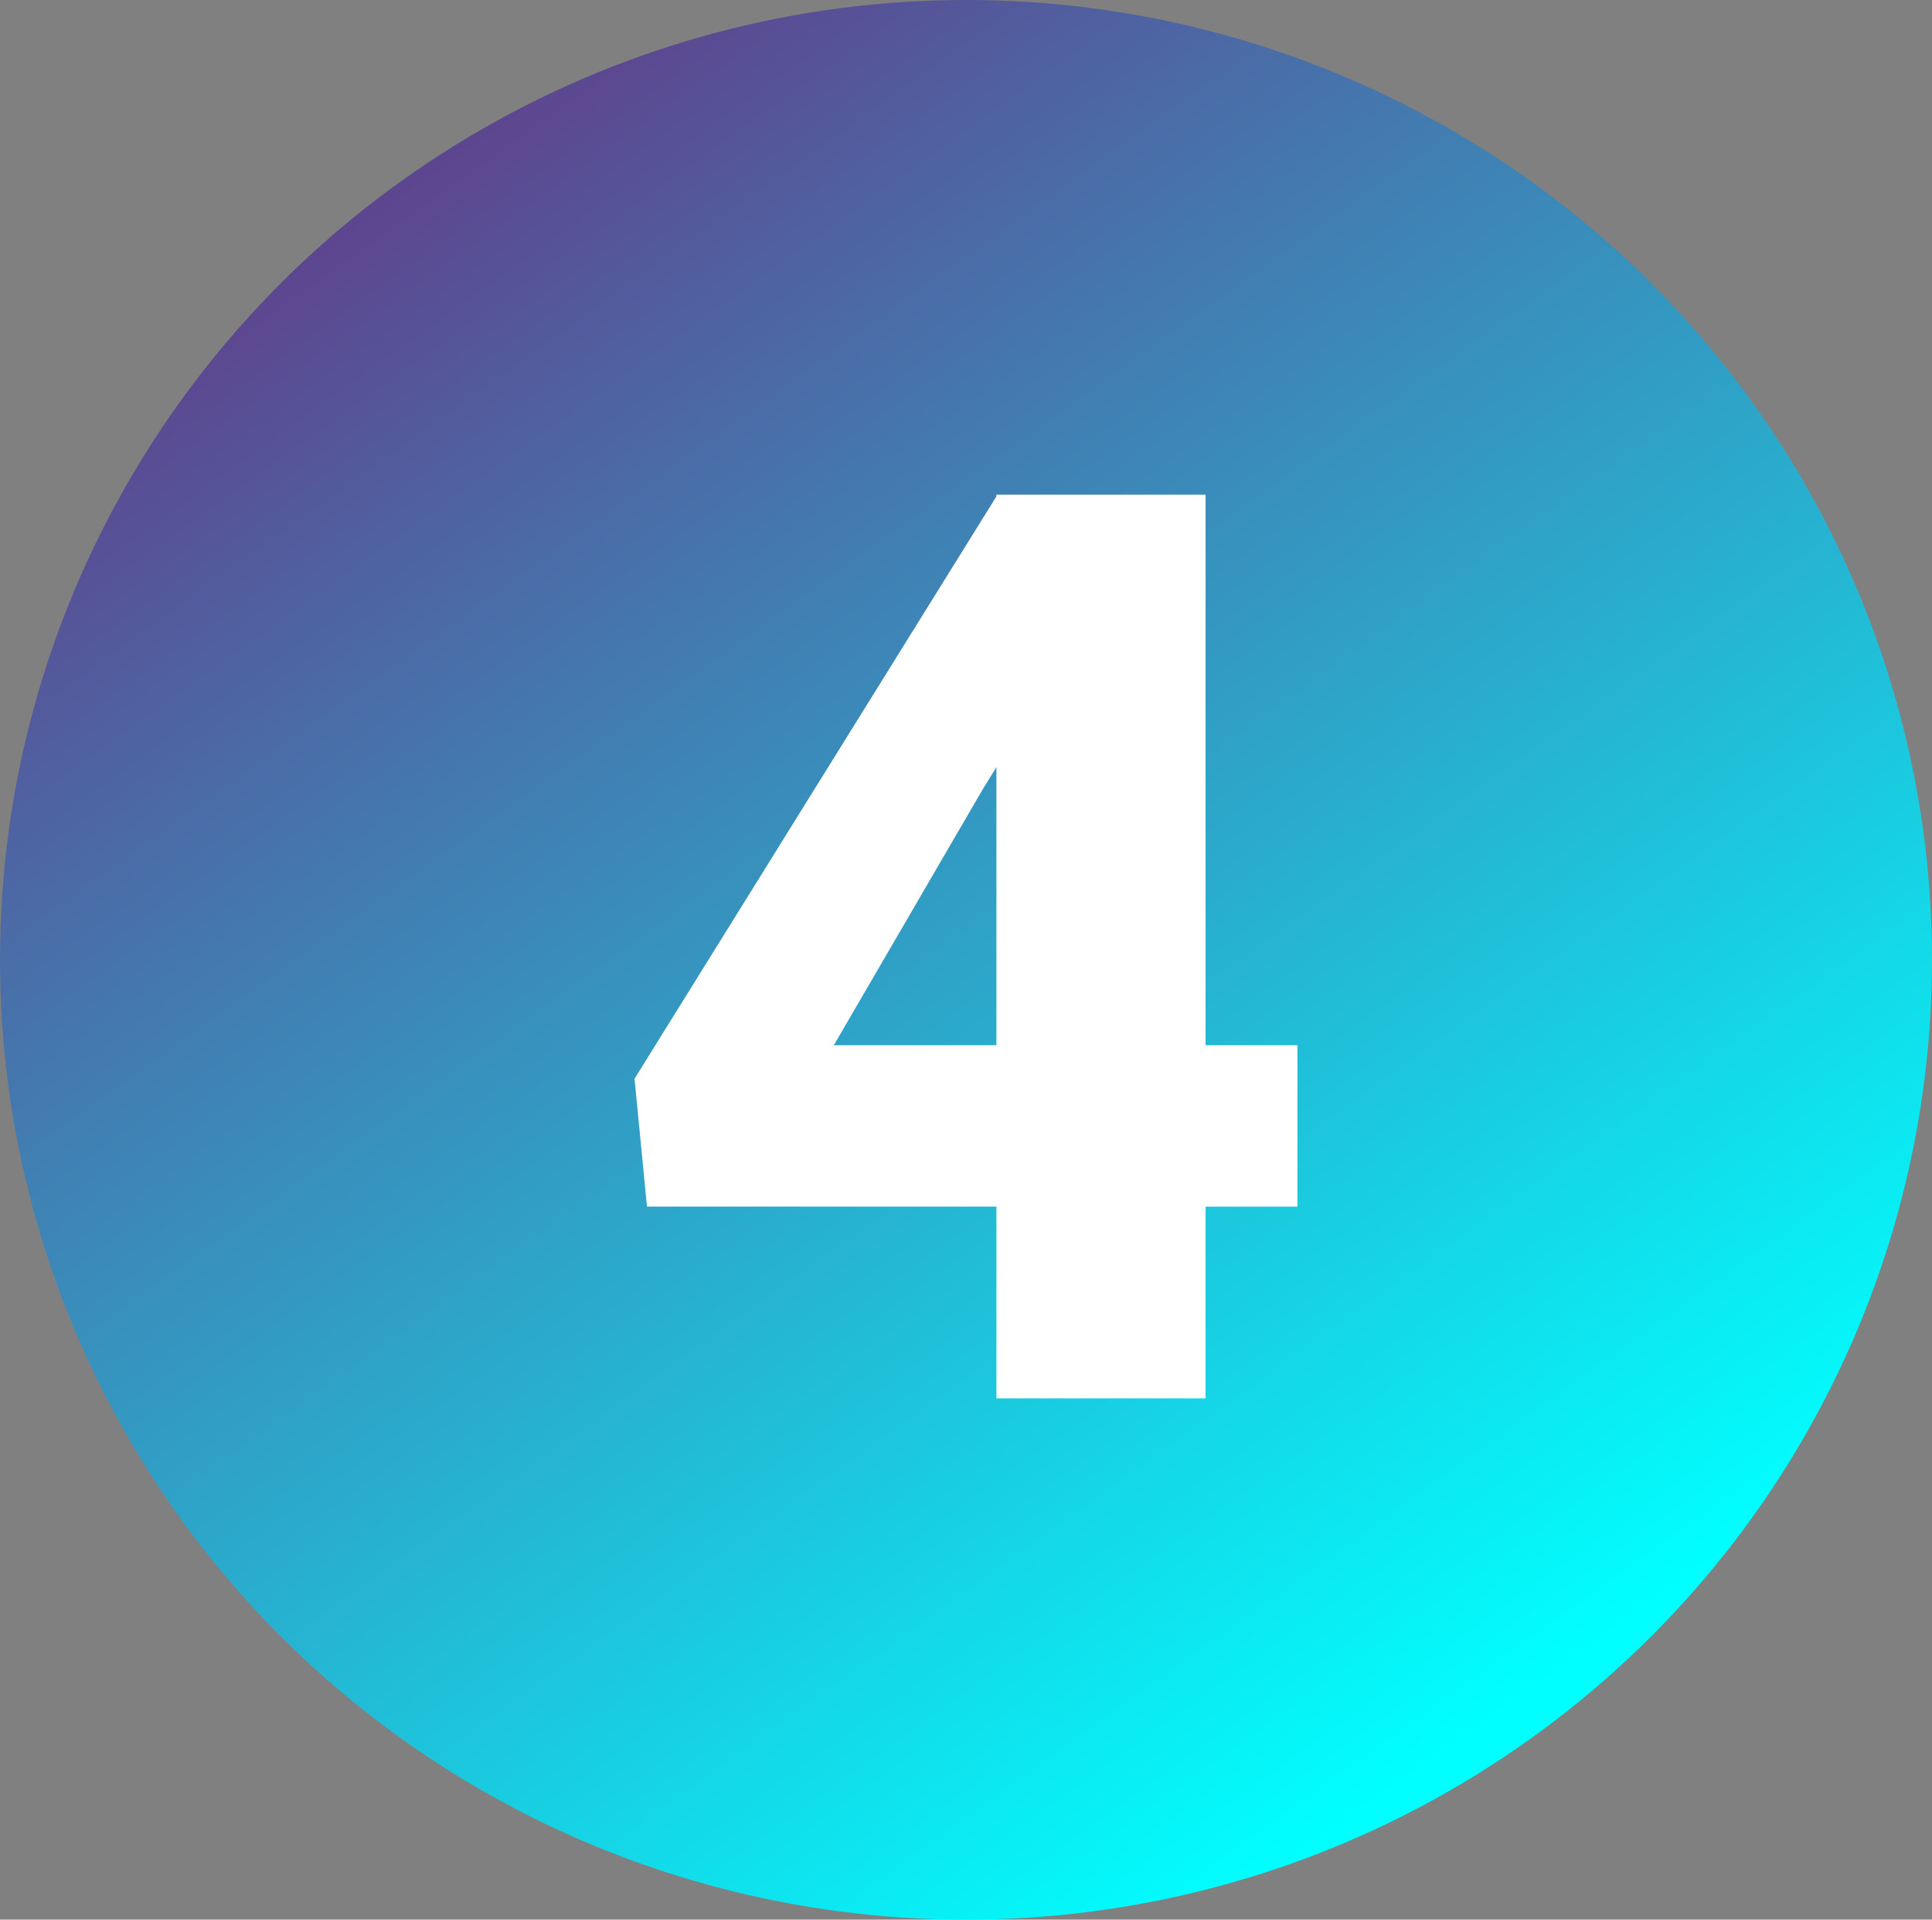<svg xmlns="http://www.w3.org/2000/svg" xmlns:xlink="http://www.w3.org/1999/xlink" width="152" height="151" viewBox="0 0 152 151">
  <rect x="0" y="0" width="152" height="151" fill="#808080" stroke="none"/>
  <defs>
    <linearGradient id="linear-gradient" x1="0.201" y1="0.099" x2="0.768" y2="0.892" gradientUnits="objectBoundingBox">
      <stop offset="0" stop-color="#5e448f"/>
      <stop offset="1" stop-color="aqua"/>
    </linearGradient>
  </defs>
  <g id="Grupo_56741" data-name="Grupo 56741" transform="translate(-1030 -545)">
    <ellipse id="Elipse_1417" data-name="Elipse 1417" cx="76" cy="75.5" rx="76" ry="75.5" transform="translate(1030 545)" fill="url(#linear-gradient)"/>
    <path id="Trazado_104204" data-name="Trazado 104204" d="M18.848-27.783h7.227v12.7H18.848V0H2.393V-15.088H-25.1l-.977-10.059,28.467-45.8v-.146H18.848Zm-29.248,0H2.393V-49.658L1.367-48Z" transform="translate(1106 655)" fill="#fff"/>
  </g>
</svg>
